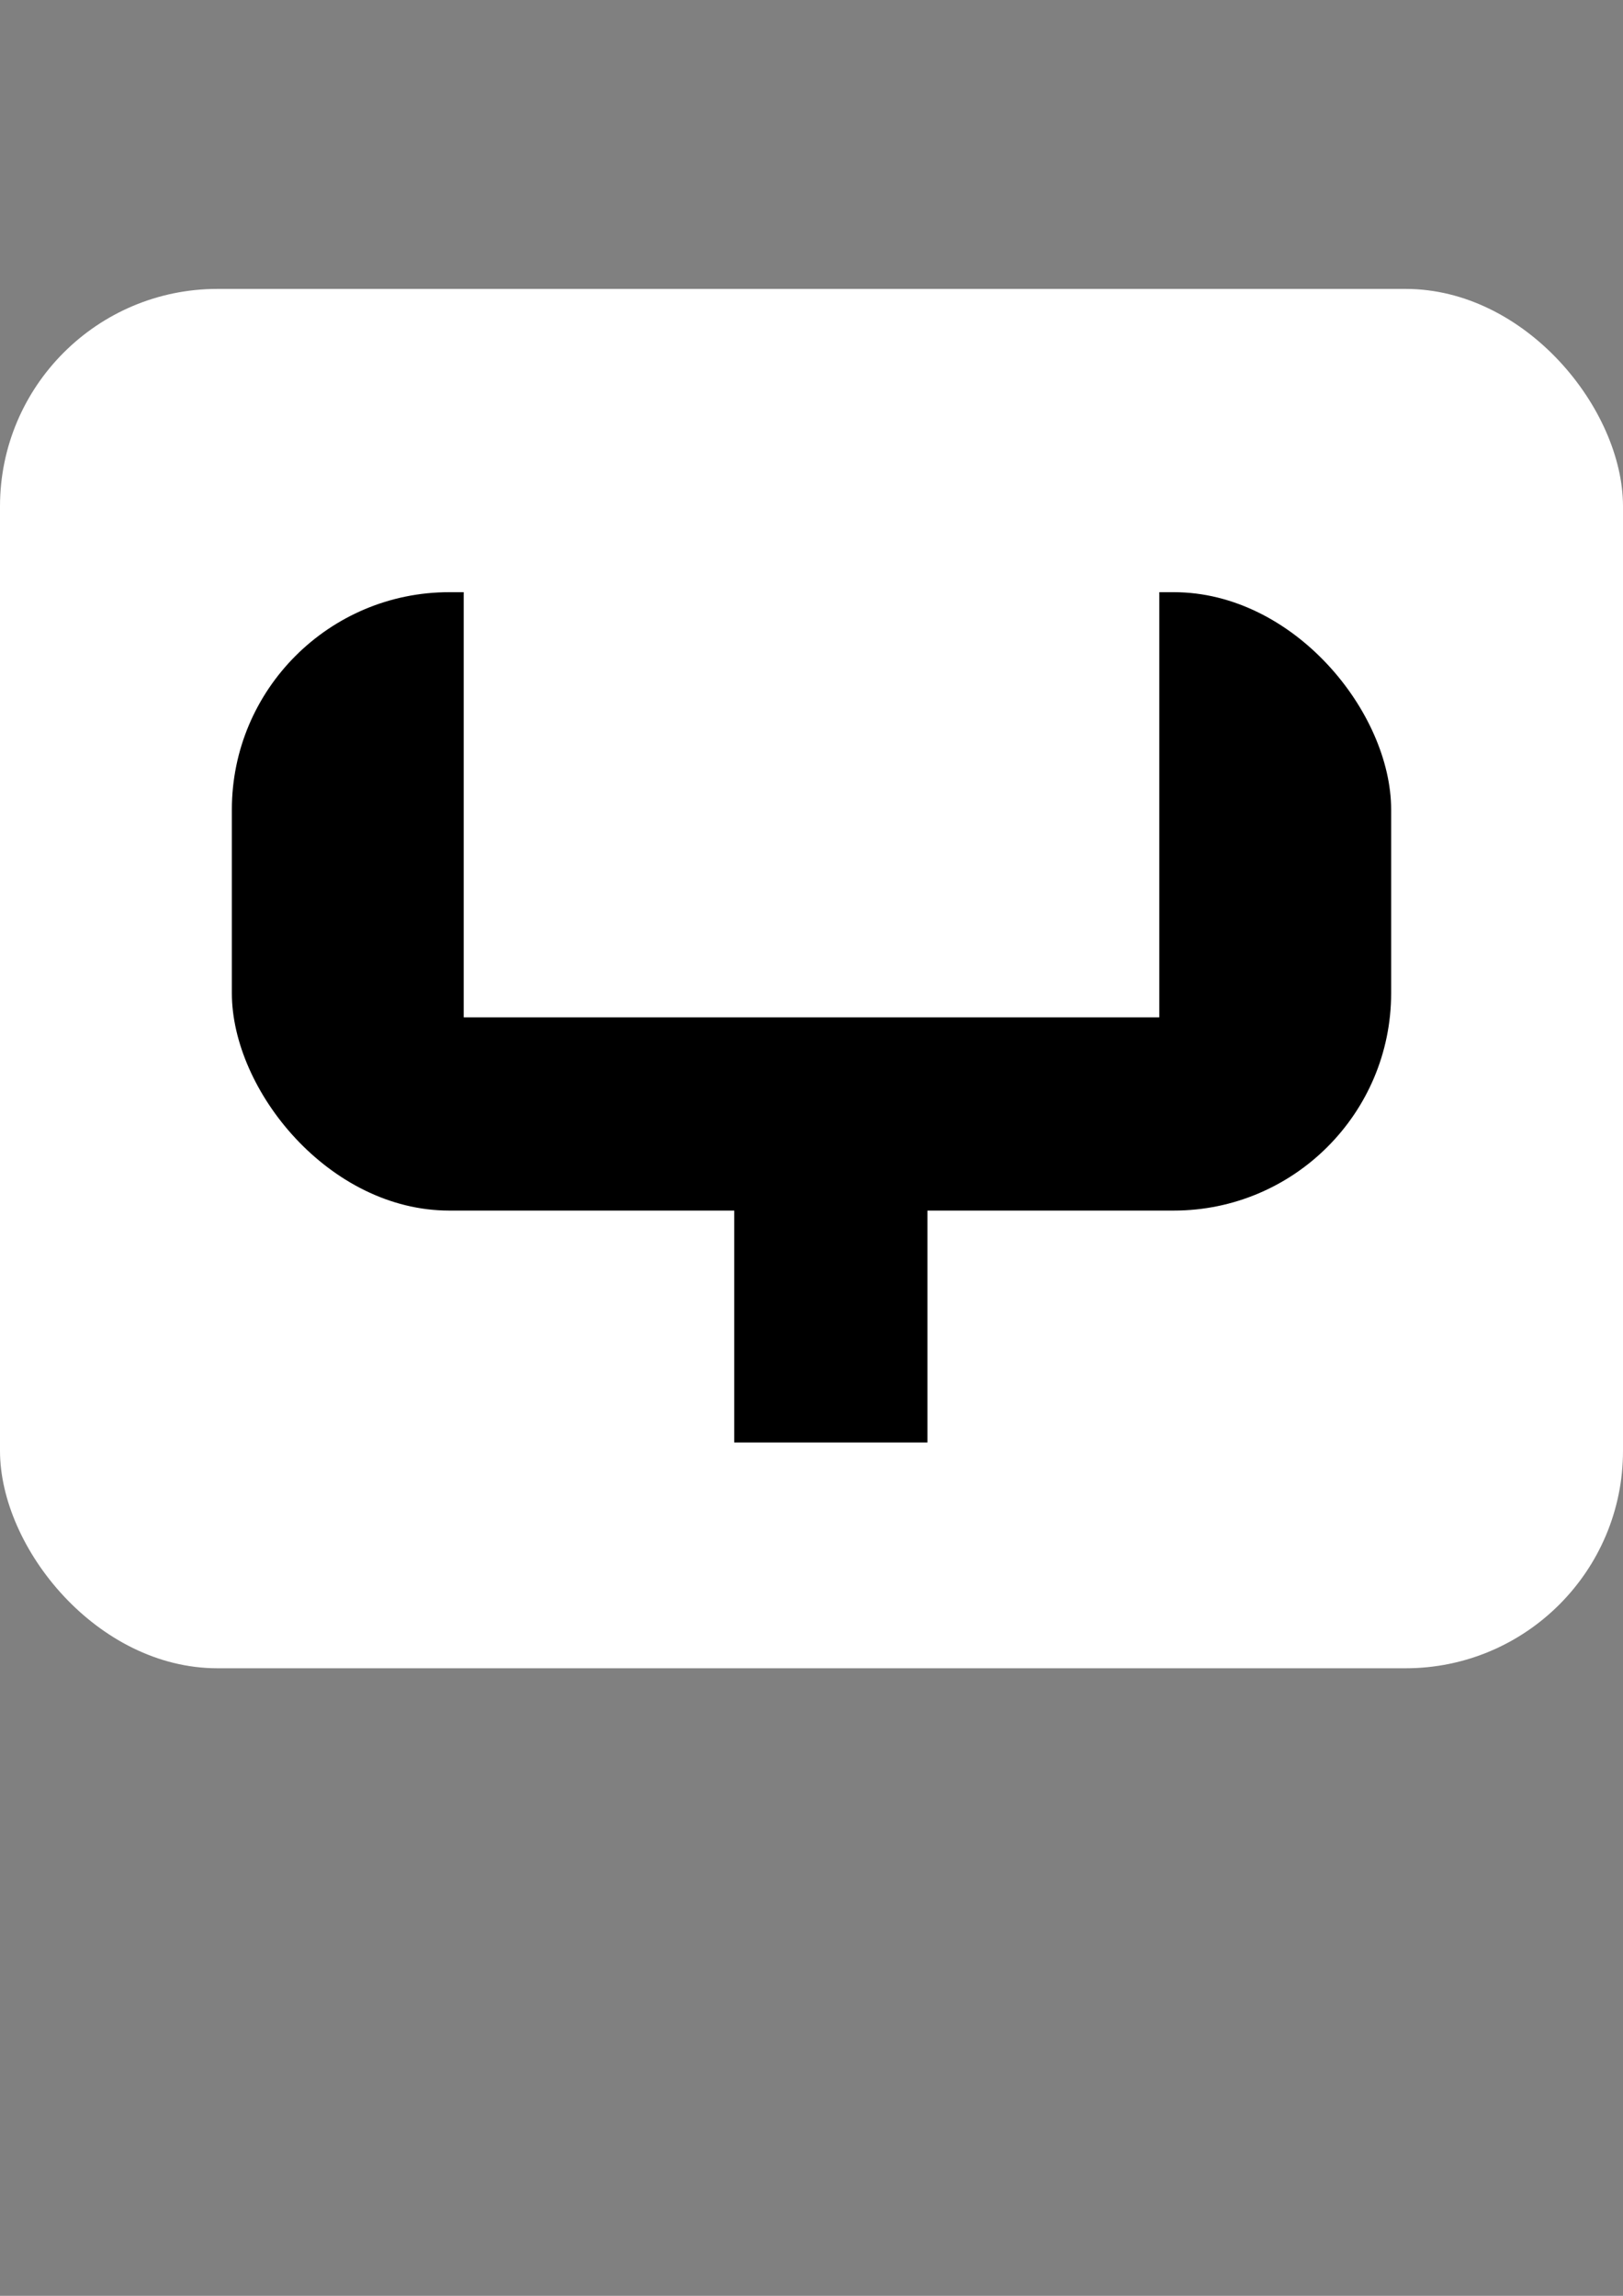 <?xml version="1.0" encoding="UTF-8" standalone="no"?>
<!-- Created with Inkscape (http://www.inkscape.org/) -->

<svg
   width="210mm"
   height="297mm"
   viewBox="0 0 210 297"
   version="1.1"
   id="svg1"
   inkscape:export-filename="logo.png"
   inkscape:export-xdpi="96"
   inkscape:export-ydpi="96"
   inkscape:version="1.3 (0e150ed6c4, 2023-07-21)"
   sodipodi:docname="logo.svg"
   xmlns:inkscape="http://www.inkscape.org/namespaces/inkscape"
   xmlns:sodipodi="http://sodipodi.sourceforge.net/DTD/sodipodi-0.dtd"
   xmlns="http://www.w3.org/2000/svg"
   xmlns:svg="http://www.w3.org/2000/svg">
  <rect x="0" y="0" width="210" height="297" fill="#808080" stroke="none"/>
  <sodipodi:namedview
     id="namedview1"
     pagecolor="#ffffff"
     bordercolor="#000000"
     borderopacity="0.25"
     inkscape:showpageshadow="2"
     inkscape:pageopacity="0.0"
     inkscape:pagecheckerboard="0"
     inkscape:deskcolor="#d1d1d1"
     inkscape:document-units="mm"
     inkscape:export-bgcolor="#ffffff00"
     inkscape:zoom="0.65834035"
     inkscape:cx="396.45147"
     inkscape:cy="526.32351"
     inkscape:window-width="1920"
     inkscape:window-height="974"
     inkscape:window-x="-11"
     inkscape:window-y="-11"
     inkscape:window-maximized="1"
     inkscape:current-layer="layer2" />
  <defs
     id="defs1" />
  <g
     inkscape:groupmode="layer"
     id="layer2"
     inkscape:label="hintergrund">
    <rect
       style="fill:#ffffff;fill-opacity:1;stroke-width:0.264"
       id="rect4"
       width="210"
       height="178.441"
       x="2.2067429e-07"
       y="37.376"
       ry="28.133" />
    <g
       inkscape:label="Ebene 1"
       inkscape:groupmode="layer"
       id="layer1">
      <rect
         style="fill:#000000;stroke-width:0.263"
         id="rect1"
         width="150"
         height="80"
         x="30"
         y="76.608"
         ry="28.133" />
      <rect
         style="fill:#ffffff;fill-opacity:1;stroke-width:0.262"
         id="rect2"
         width="90"
         height="70"
         x="60"
         y="61.608"
         ry="0" />
      <rect
         style="fill:#000000;stroke-width:0.227"
         id="rect3"
         width="25"
         height="35"
         x="95"
         y="151.608"
         ry="0" />
    </g>
  </g>
</svg>
